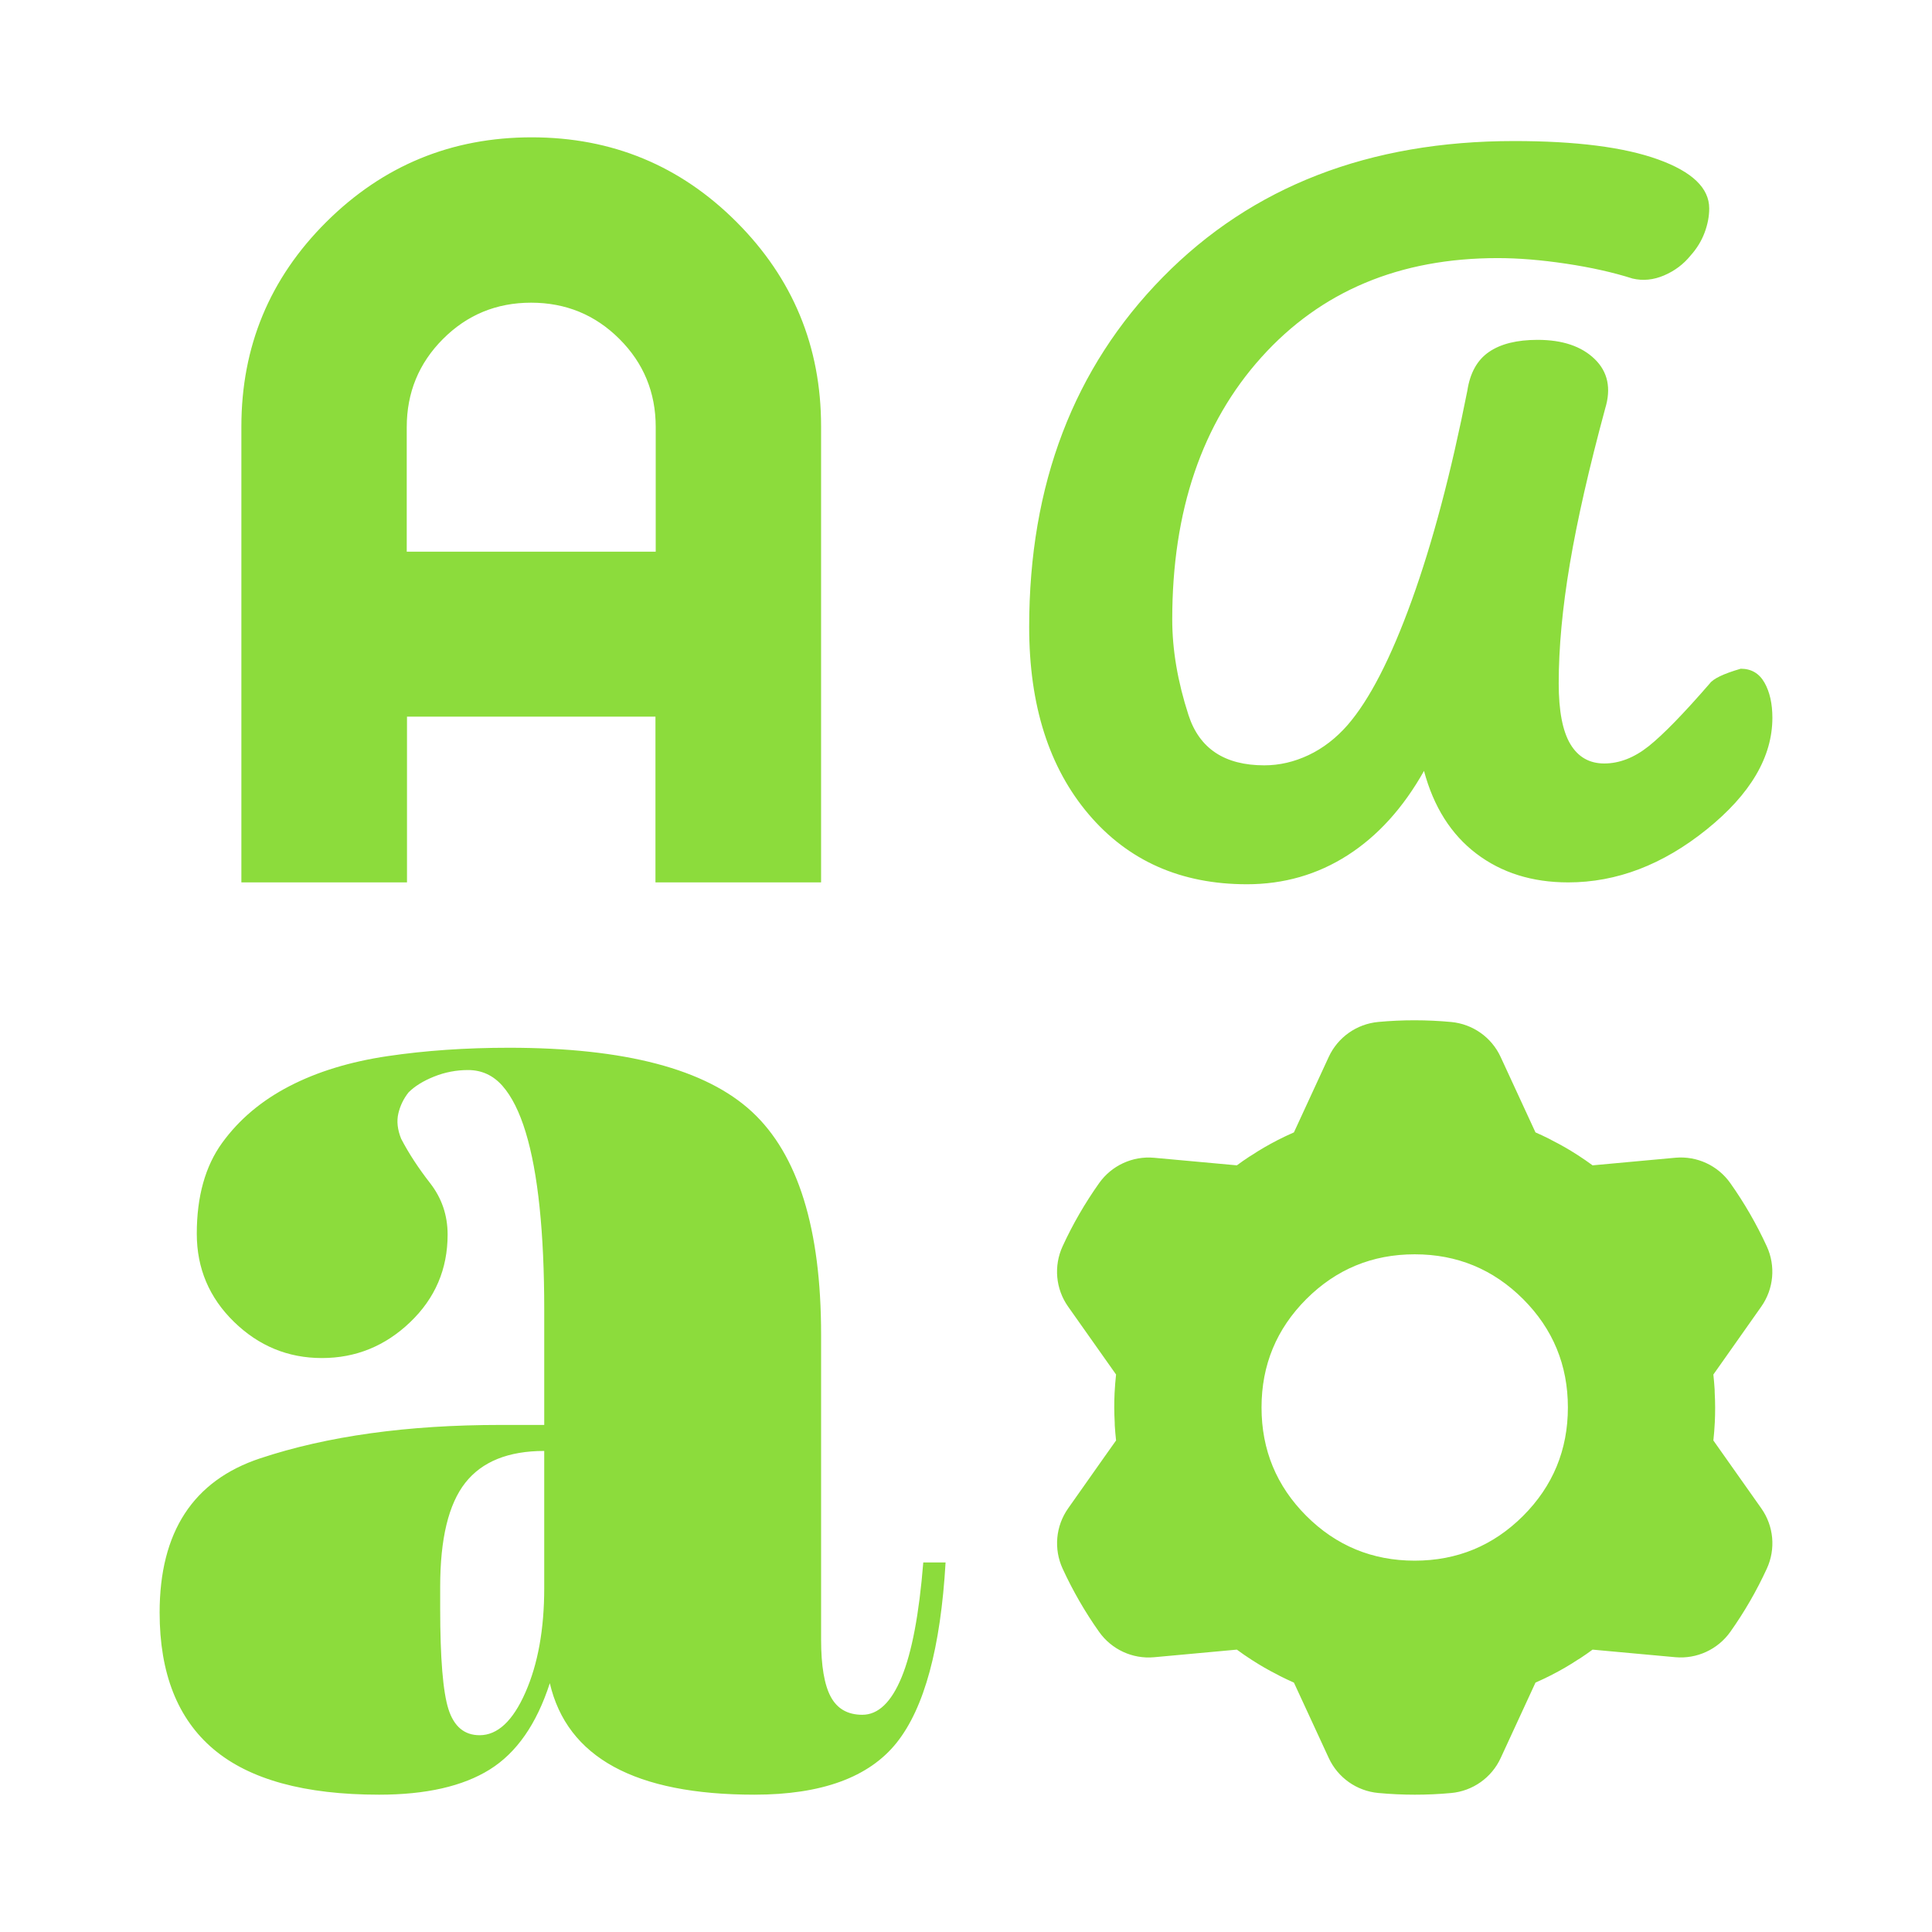 <svg clip-rule="evenodd" fill-rule="evenodd" stroke-linejoin="round" stroke-miterlimit="2" viewBox="0 0 250 250" xmlns="http://www.w3.org/2000/svg"><path fill="rgb(140, 220, 60)" d="m49.051 232.231c-9.634 0-16.774-1.963-21.424-5.891-4.647-3.926-6.972-9.817-6.972-17.671 0-10.433 4.342-17.088 13.021-19.964 8.68-2.879 19.042-4.319 31.085-4.319h5.662v-14.906c0-4.969-.2-9.385-.6-13.246s-1.001-7.107-1.804-9.737c-.801-2.63-1.804-4.627-3.005-5.989-1.202-1.363-2.684-2.044-4.448-2.044-1.522 0-2.985.281-4.388.842-1.402.561-2.503 1.242-3.306 2.043-.64.802-1.082 1.707-1.323 2.715-.24 1.01-.12 2.108.361 3.296.977 1.876 2.224 3.785 3.739 5.73 1.515 1.944 2.272 4.166 2.272 6.667 0 4.465-1.616 8.243-4.852 11.336-3.231 3.091-7.04 4.638-11.42 4.638-4.379 0-8.17-1.564-11.377-4.691-3.205-3.127-4.809-6.925-4.809-11.394 0-4.824 1.096-8.746 3.285-11.764 2.189-3.02 5.089-5.464 8.701-7.333 3.611-1.871 7.849-3.167 12.718-3.888s10.098-1.082 15.688-1.082c15.007 0 25.49 2.763 31.451 8.288 5.961 5.524 8.942 15.13 8.942 28.82v39.461c0 3.4.418 5.873 1.254 7.422.838 1.549 2.196 2.323 4.078 2.323 2.055 0 3.75-1.617 5.083-4.852 1.335-3.234 2.271-8.187 2.808-14.863h2.885c-.641 11.059-2.75 18.833-6.326 23.321s-9.714 6.732-18.416 6.732c-7.709 0-13.766-1.202-18.174-3.606-4.408-2.405-7.173-6.011-8.296-10.82-1.704 5.279-4.296 9.002-7.775 11.171-3.479 2.17-8.251 3.255-14.318 3.255zm13.008-7.694c2.327 0 4.301-1.843 5.926-5.529 1.625-3.687 2.438-8.193 2.438-13.519v-17.737c-4.647 0-8.054 1.375-10.218 4.125-2.164 2.753-3.246 7.235-3.246 13.445v2.768c0 6.477.358 10.837 1.072 13.081.717 2.244 2.061 3.366 4.028 3.366zm99.282-110.115c-8.519 0-15.343-3.02-20.472-9.059-5.129-6.041-7.694-14.115-7.694-24.226 0-18.451 5.768-33.544 17.304-45.279 11.535-11.738 26.685-17.607 45.448-17.607 8.014 0 14.225.793 18.633 2.382s6.612 3.7 6.612 6.334c0 1.028-.2 2.077-.601 3.144-.401 1.07-1.002 2.051-1.804 2.945-.915 1.133-2.06 1.994-3.435 2.583-1.374.588-2.735.723-4.083.404-2.521-.801-5.39-1.443-8.607-1.924-3.215-.481-6.163-.721-8.842-.721-12.687 0-22.878 4.277-30.571 12.829-7.694 8.552-11.541 19.867-11.541 33.943 0 3.921.703 8.045 2.108 12.373 1.408 4.328 4.675 6.491 9.801 6.491 1.954 0 3.863-.441 5.729-1.322 1.866-.882 3.549-2.177 5.049-3.888 2.828-3.259 5.592-8.627 8.295-16.104 2.702-7.478 5.103-16.533 7.203-27.162.35-2.304 1.283-3.978 2.801-5.018 1.518-1.042 3.615-1.563 6.292-1.563 3.213 0 5.675.827 7.383 2.481s2.16 3.791 1.359 6.414c-2.083 7.694-3.607 14.387-4.568 20.079-.962 5.691-1.443 10.85-1.443 15.476 0 3.556.502 6.174 1.503 7.852 1.002 1.676 2.464 2.515 4.386 2.515 1.957 0 3.869-.742 5.739-2.227 1.868-1.485 4.504-4.189 7.905-8.111.468-.641 1.809-1.283 4.024-1.924 1.364 0 2.388.601 3.071 1.803.681 1.202 1.021 2.718 1.021 4.546 0 5.064-2.833 9.88-8.501 14.448-5.67 4.568-11.641 6.852-17.917 6.852-4.663 0-8.627-1.242-11.894-3.727-3.266-2.484-5.522-6.05-6.767-10.699-2.684 4.774-5.978 8.412-9.882 10.914-3.905 2.502-8.253 3.753-13.044 3.753zm-130.107-.241v-58.981c0-10.367 3.669-19.199 11.002-26.49 7.337-7.292 16.192-10.94 26.567-10.94 10.376 0 19.213 3.652 26.506 10.954 7.292 7.302 10.939 16.116 10.939 26.447v59.01h-21.432v-21.446h-32.151v21.446zm21.398-42.796h32.218v-16.123c0-4.479-1.568-8.28-4.704-11.406-3.135-3.125-6.941-4.688-11.42-4.688-4.478 0-8.281 1.566-11.406 4.698s-4.688 6.937-4.688 11.411zm85.583 97.694c-1.617-2.287-1.886-5.261-.715-7.808 1.316-2.865 2.902-5.598 4.724-8.172 1.617-2.282 4.327-3.535 7.115-3.284 2.656.241 5.986.546 8.222.751l2.488.228c.519-.383 1.052-.756 1.594-1.111.118-.069.237-.142.355-.219 1.066-.702 2.169-1.339 3.303-1.922l.05-.028c.683-.346 1.38-.678 2.082-.984l4.505-9.766c1.175-2.542 3.617-4.264 6.405-4.524 3.138-.291 6.3-.287 9.438.005 2.788.26 5.23 1.982 6.4 4.523 1.121 2.419 2.524 5.453 3.462 7.494l1.048 2.268c.592.26 1.18.533 1.758.825.123.068.246.137.369.2 1.139.57 2.246 1.207 3.317 1.9l.045.027c.647.419 1.28.857 1.9 1.312l10.705-.984c2.792-.255 5.502.998 7.119 3.289 1.823 2.574 3.399 5.312 4.715 8.172 1.171 2.547.902 5.517-.715 7.808-1.535 2.177-3.462 4.911-4.756 6.746l-1.439 2.037c.068.646.123 1.289.164 1.936 0 .141 0 .282.009.419.073 1.271.073 2.551.014 3.821l-.005.06c-.036.765-.1 1.53-.182 2.296l6.2 8.782c1.617 2.287 1.89 5.261.715 7.808-1.317 2.865-2.897 5.598-4.72 8.172-1.621 2.282-4.332 3.535-7.119 3.284-2.656-.241-5.986-.546-8.223-.751l-2.482-.228c-.524.383-1.057.756-1.595 1.111-.123.069-.241.142-.36.219-1.061.702-2.168 1.339-3.302 1.922l-.05.028c-.684.346-1.38.679-2.082.988l-4.505 9.762c-1.171 2.542-3.617 4.269-6.405 4.524-3.138.291-6.3.287-9.438-.005-2.788-.26-5.225-1.981-6.401-4.523-1.12-2.419-2.523-5.453-3.462-7.494l-1.047-2.264c-.592-.264-1.18-.537-1.759-.829-.123-.068-.241-.136-.369-.2-1.138-.57-2.241-1.207-3.311-1.9l-.05-.032c-.647-.414-1.276-.851-1.895-1.307l-10.71.984c-2.788.255-5.503-1.002-7.12-3.289-1.822-2.574-3.398-5.311-4.714-8.172-1.171-2.547-.902-5.517.715-7.808 1.535-2.177 3.462-4.91 4.755-6.746l1.444-2.036c-.072-.647-.127-1.29-.168-1.936.004-.142 0-.283-.009-.42-.073-1.27-.073-2.55-.014-3.821l.005-.06c.041-.765.1-1.53.186-2.295zm58.875 27.076c3.859-3.865 5.794-8.539 5.794-14.03 0-5.485-1.935-10.16-5.794-14.024-3.865-3.859-8.54-5.794-14.03-5.794-5.485 0-10.16 1.935-14.024 5.794-3.859 3.864-5.794 8.539-5.794 14.024 0 5.491 1.935 10.165 5.794 14.03 3.864 3.859 8.539 5.794 14.024 5.794 5.49 0 10.165-1.935 14.03-5.794z"/></svg>